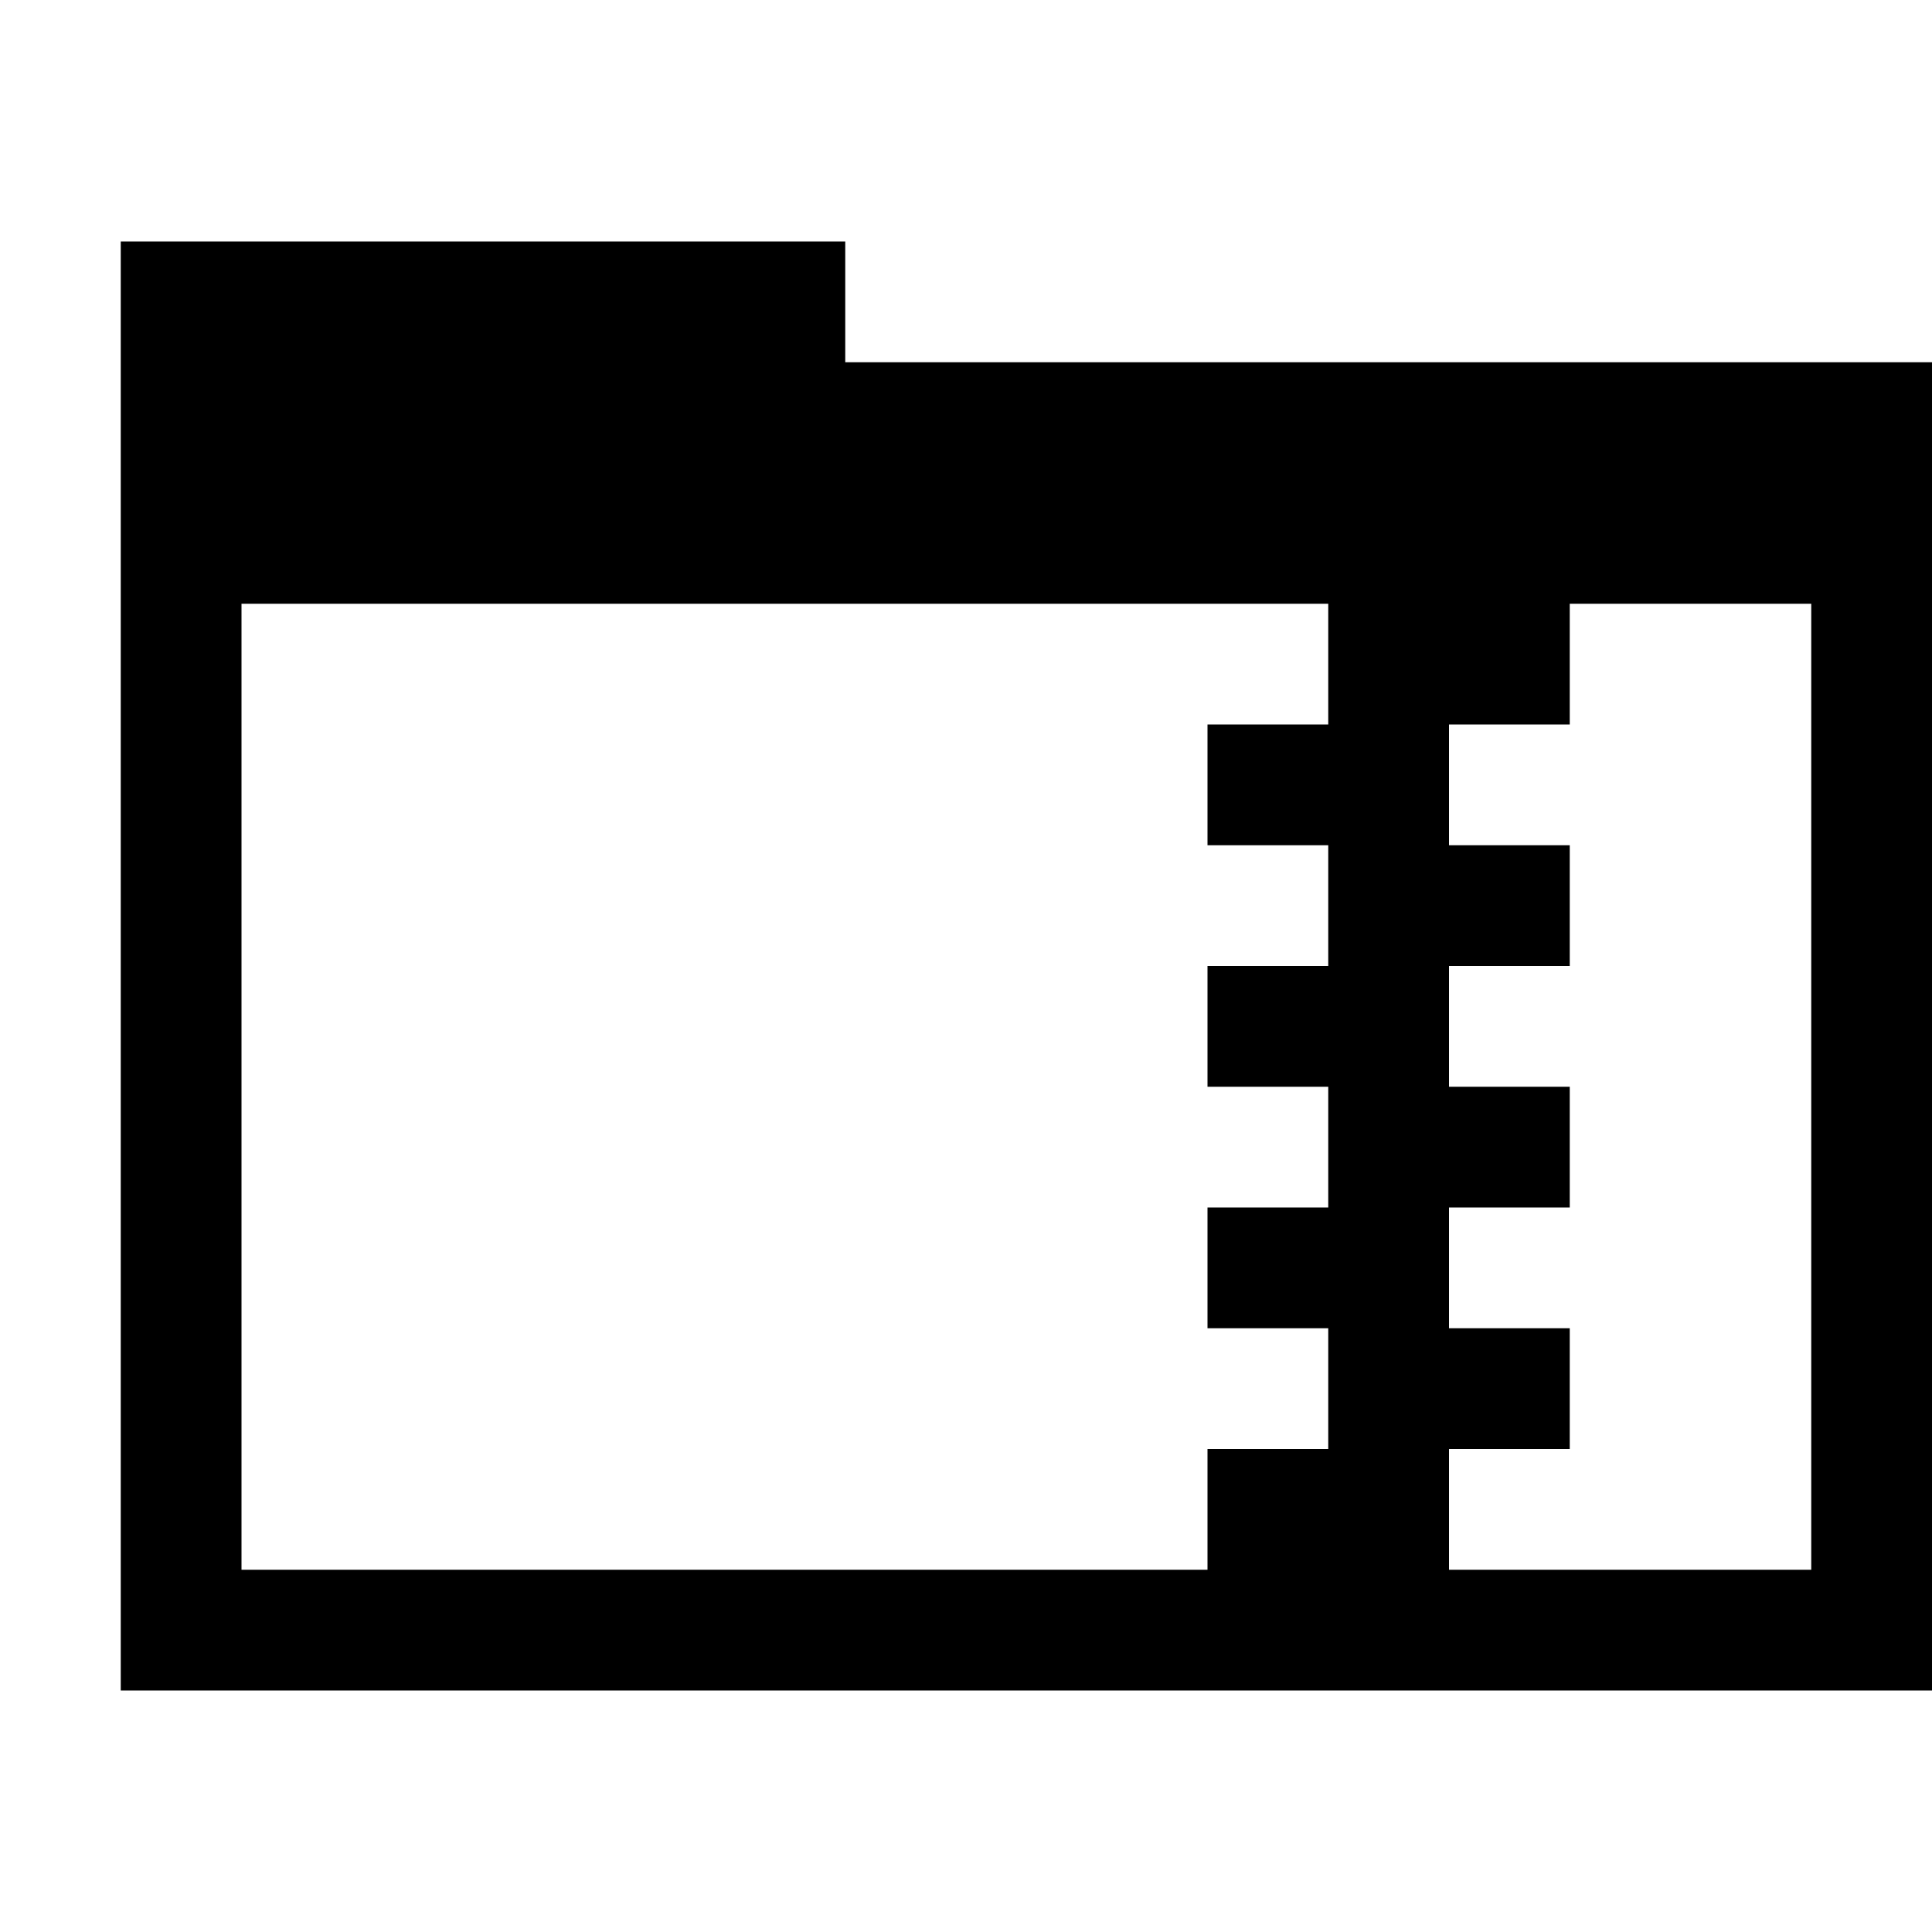 <svg xmlns="http://www.w3.org/2000/svg" height="16" viewBox="0 0 16 16"><path d="M7 3V2H1v12h15V3H7zM2 13V5h9v1h-1v1h1v1h-1v1h1v1h-1v1h1v1h-1v1H2zm13 0h-3v-1h1v-1h-1v-1h1V9h-1V8h1V7h-1V6h1V5h2v8z"/></svg>